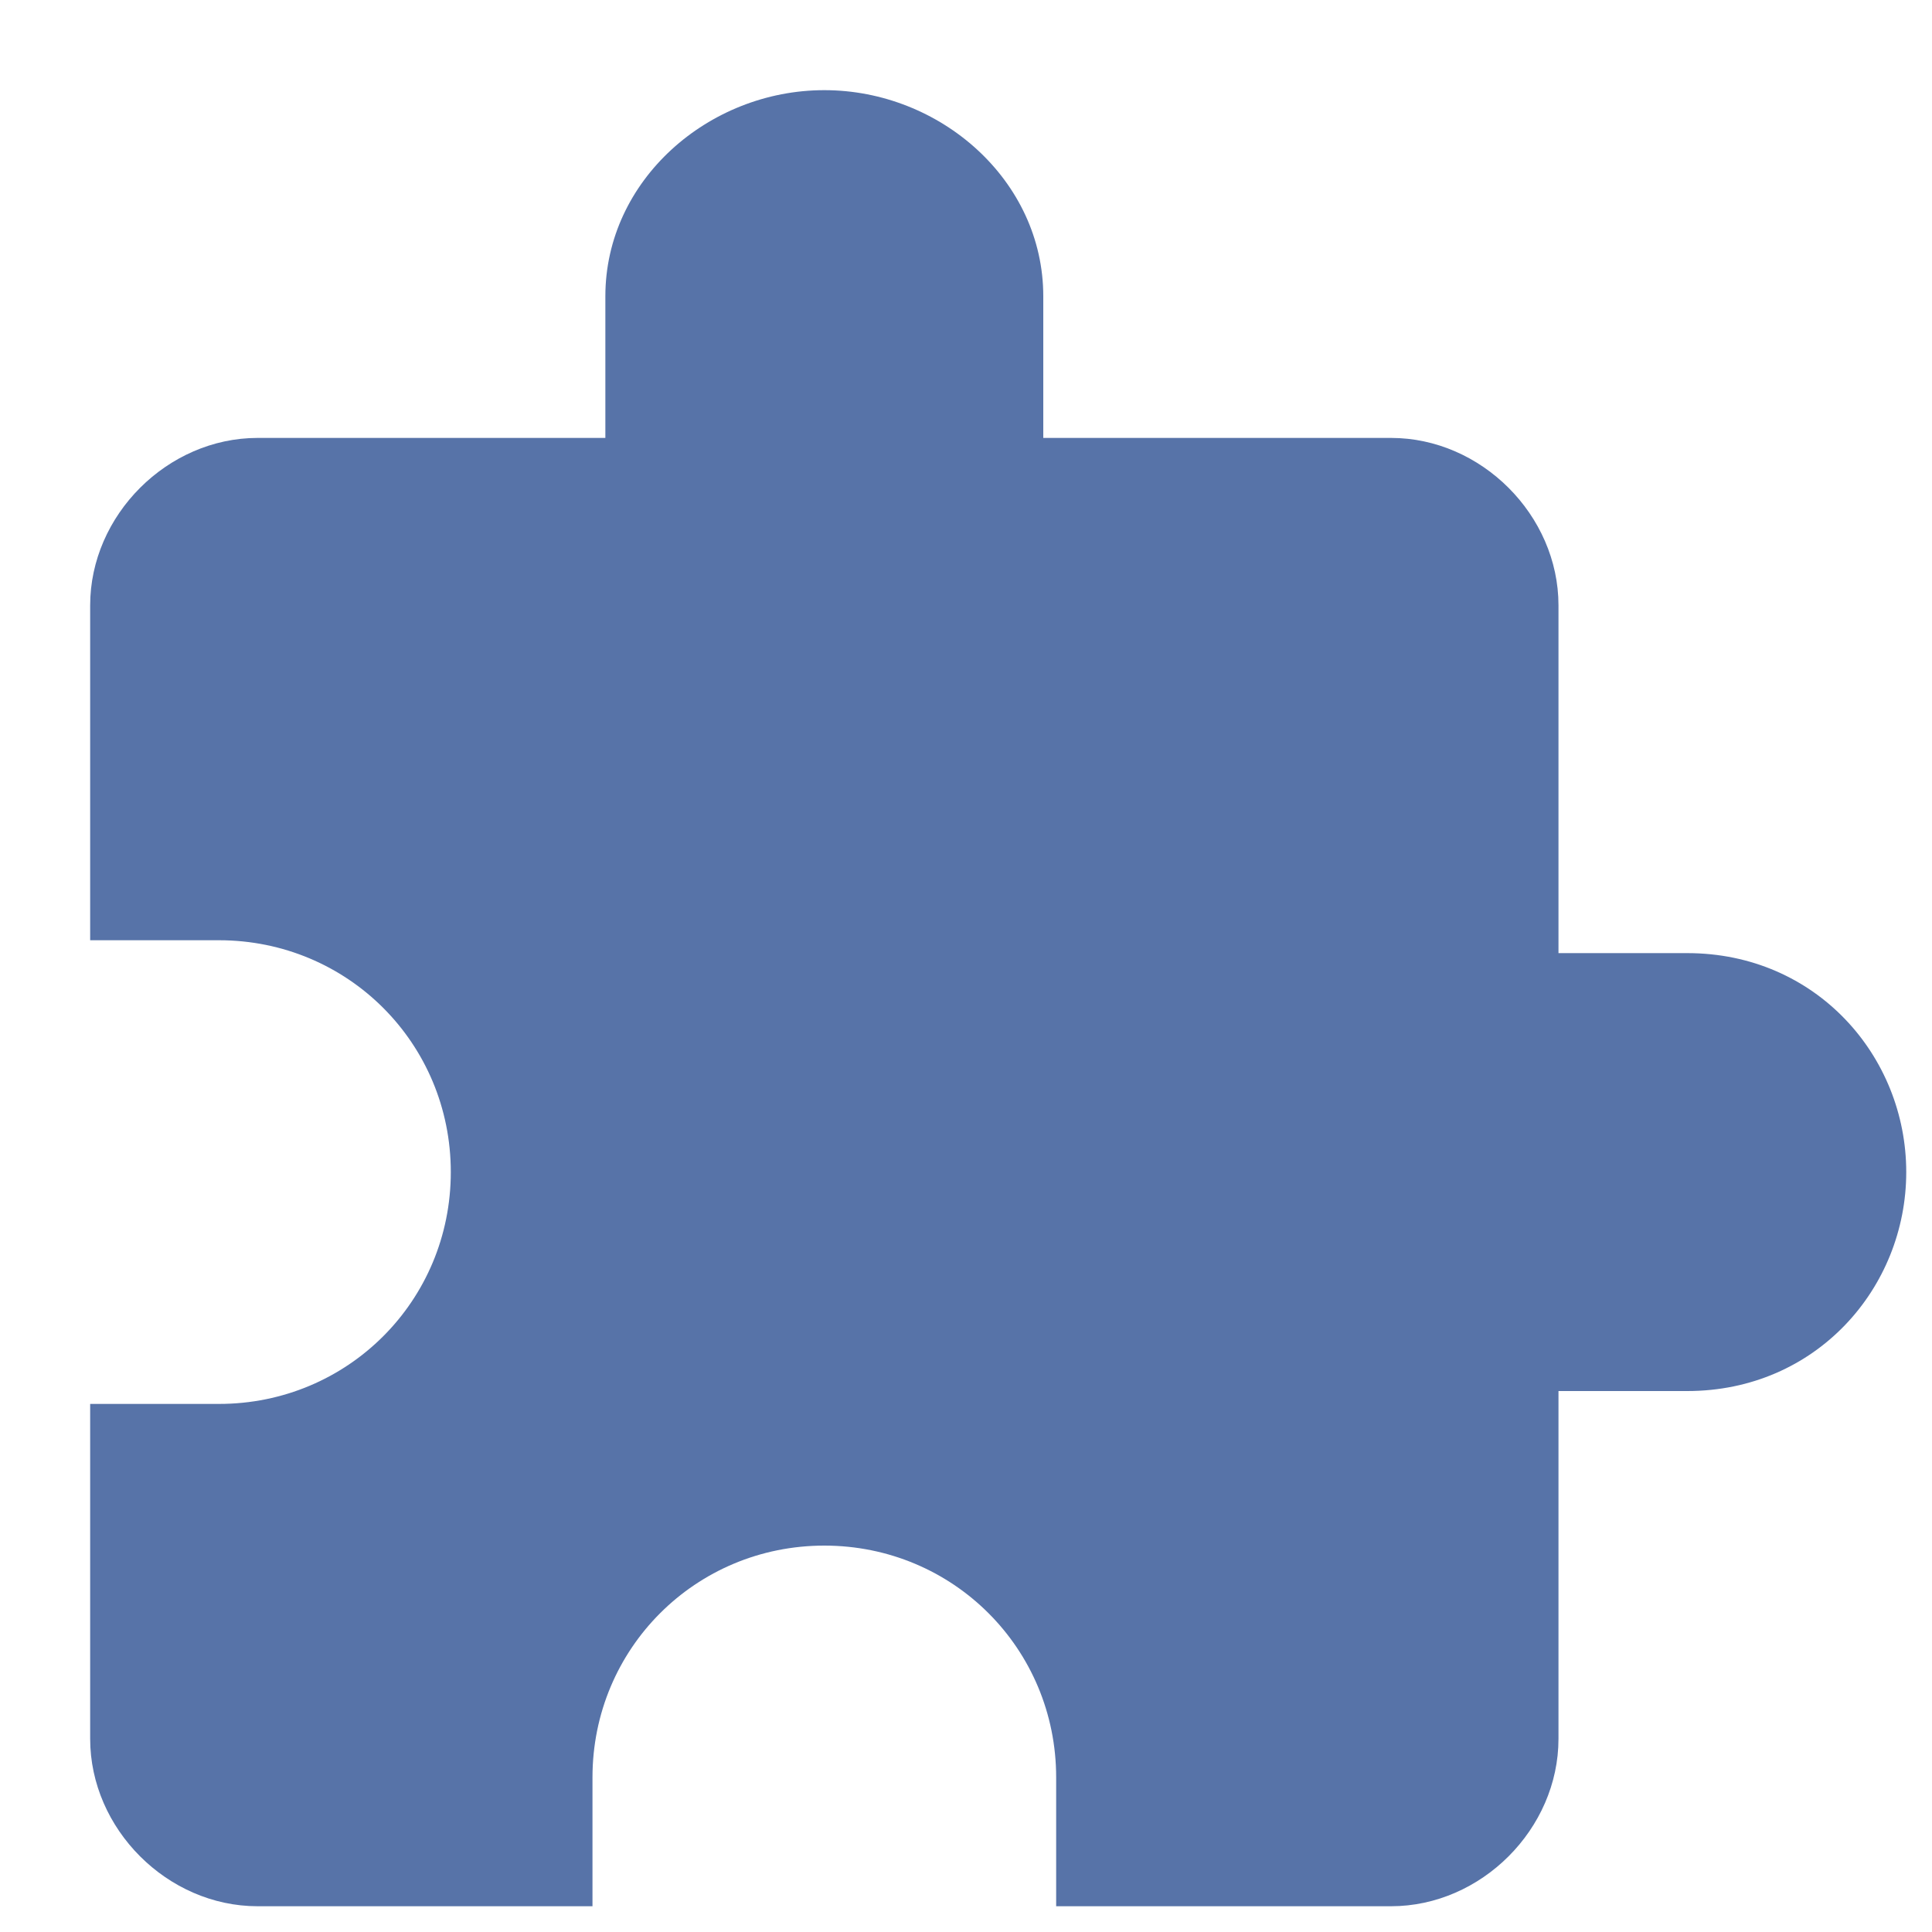 <svg version="1.2" xmlns="http://www.w3.org/2000/svg" viewBox="0 0 15 15" width="15" height="15"><defs><clipPath clipPathUnits="userSpaceOnUse" id="cp1"><path d="m-1762-78h1920v1899h-1920z"/></clipPath></defs><style>.A{fill:#5773a8}</style><g clip-path="url(#cp1)"><path class="A" d="m14.8 9.1c0 0.9-0.7 1.7-1.7 1.7h-1v2.7c0 0.7-0.6 1.3-1.3 1.3h-2.6v-1c0-1-0.8-1.8-1.8-1.8c-1 0-1.8 0.8-1.8 1.8v1h-2.6c-0.7 0-1.3-0.6-1.3-1.3v-2.6h1c1 0 1.8-0.8 1.8-1.8c0-1-0.8-1.8-1.8-1.8h-1v-2.6c0-0.7 0.6-1.3 1.3-1.3h2.7v-1.1c0-0.9 0.8-1.6 1.7-1.6c0.9 0 1.7 0.7 1.7 1.6v1.1h2.7c0.7 0 1.3 0.6 1.3 1.3v2.7h1c1 0 1.7 0.8 1.7 1.7z"/></g></svg>